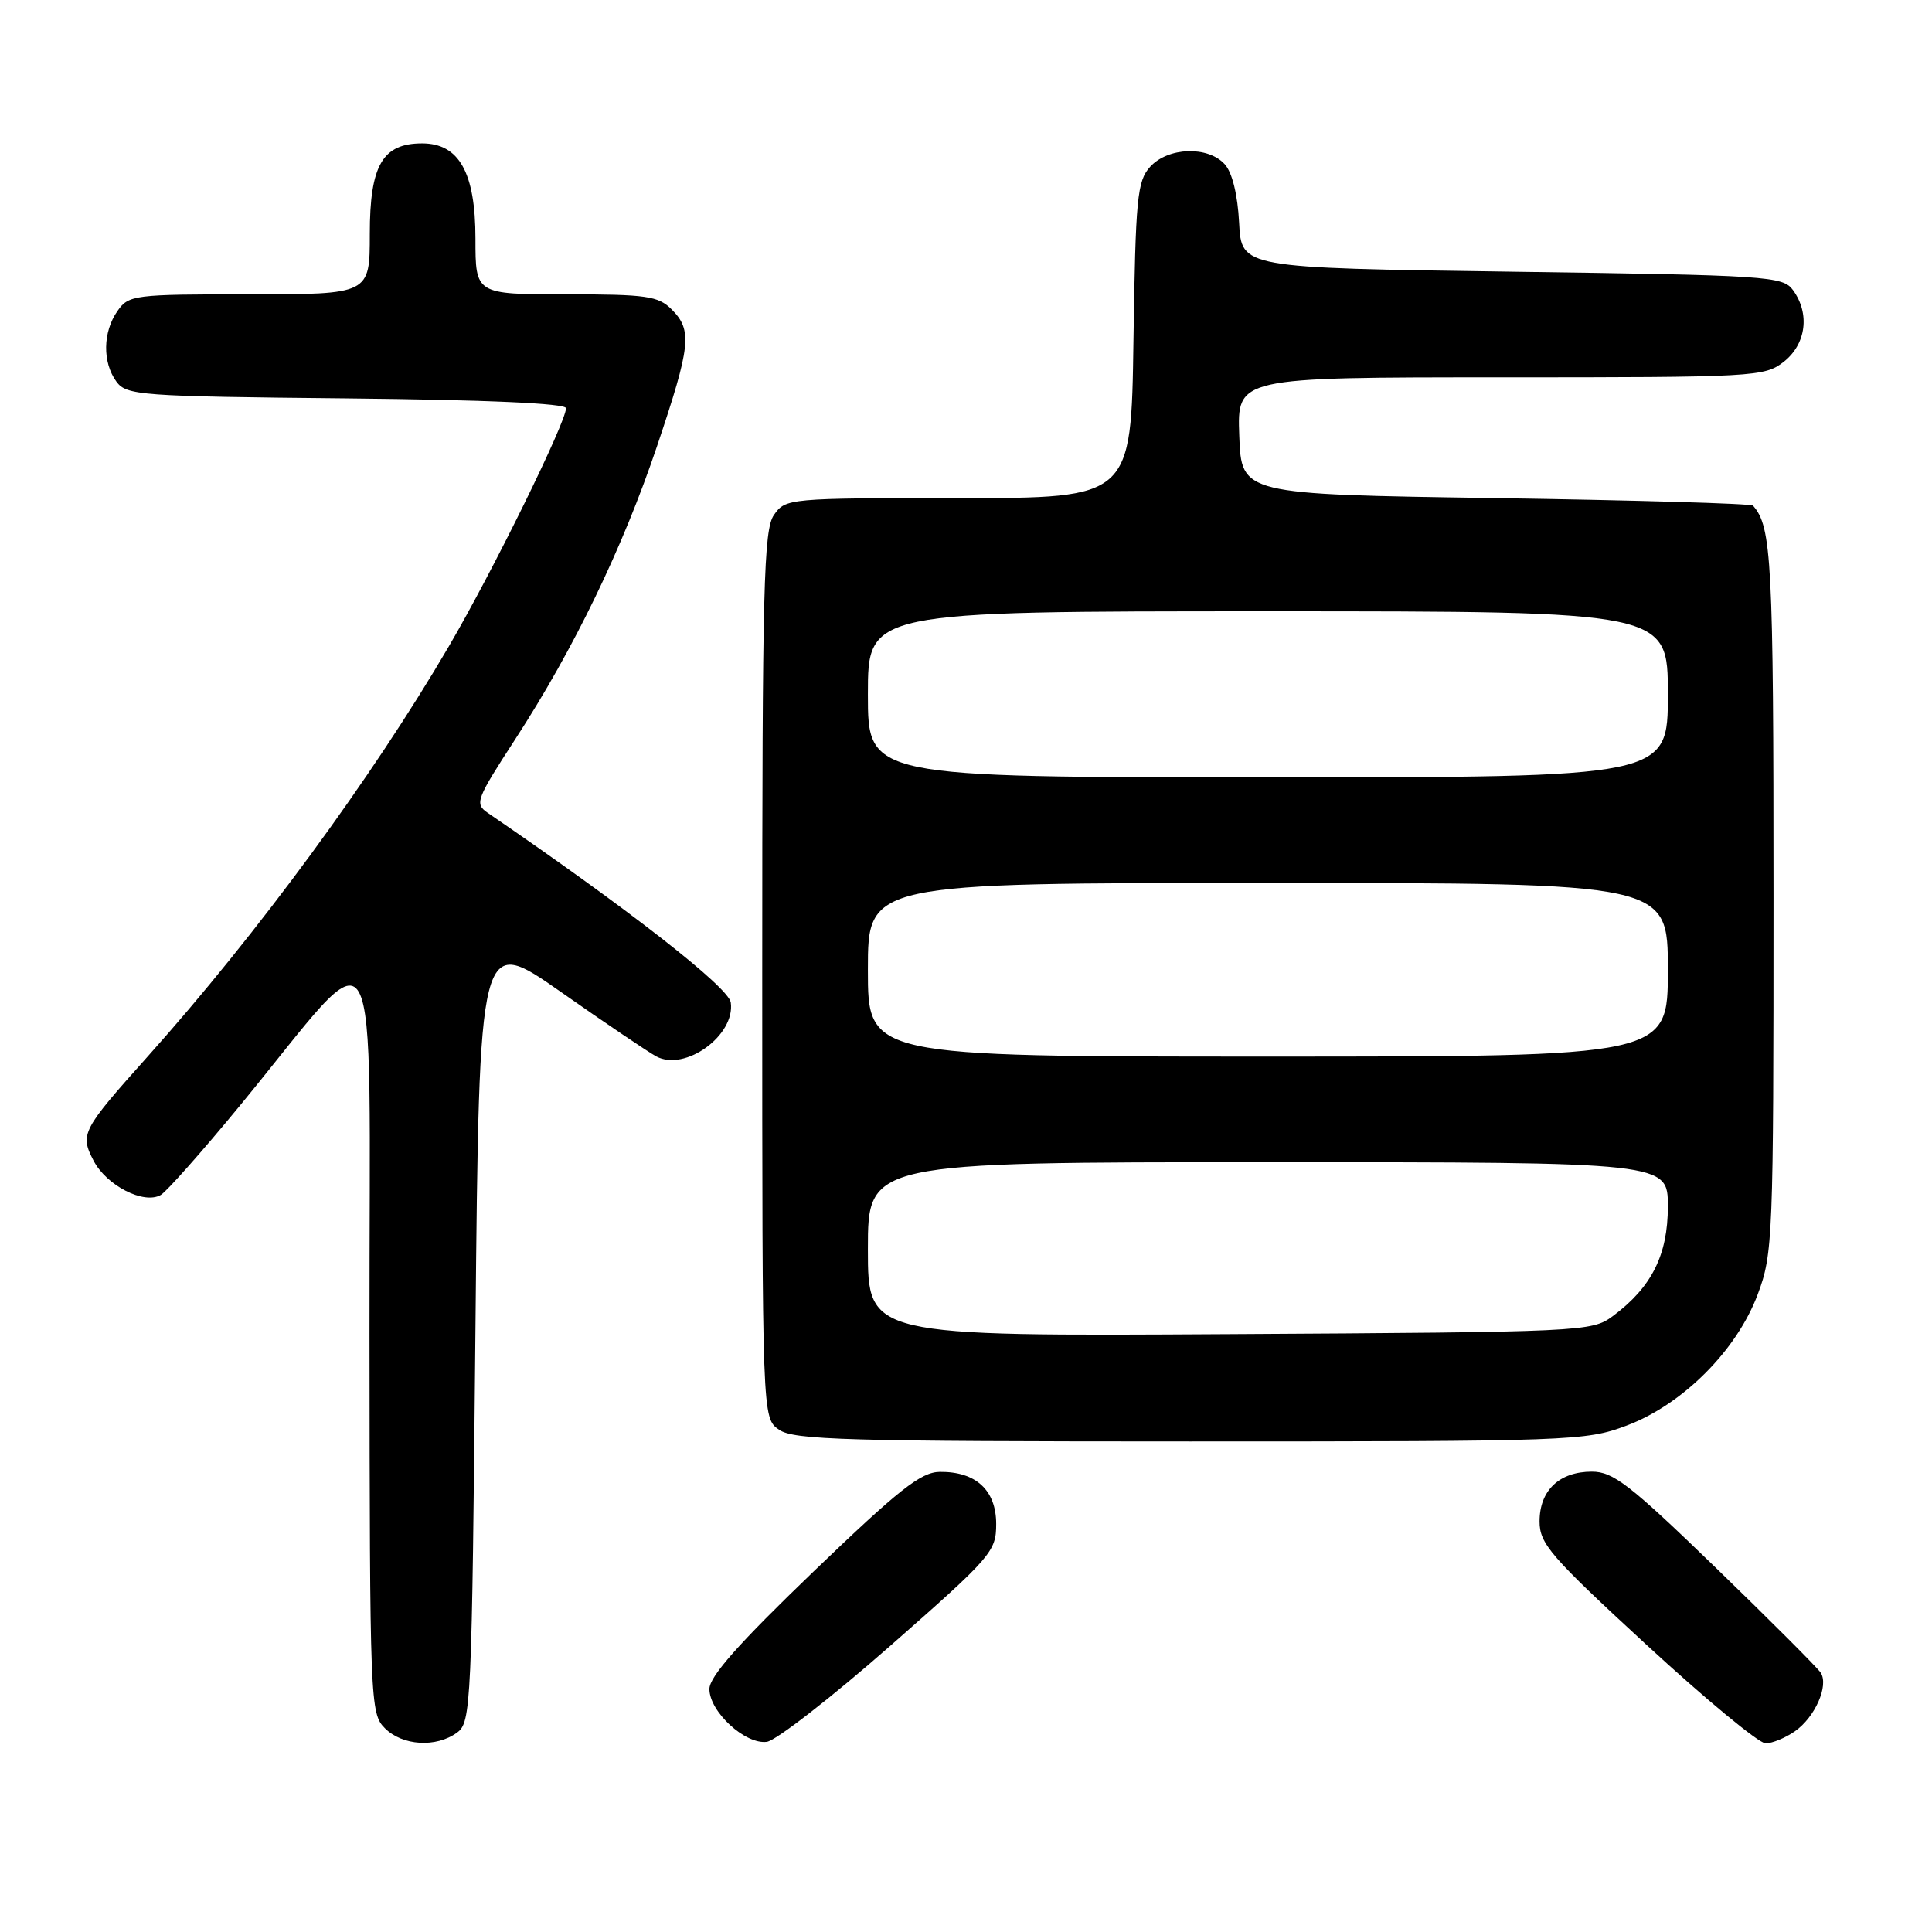 <?xml version="1.0" encoding="UTF-8" standalone="no"?>
<!DOCTYPE svg PUBLIC "-//W3C//DTD SVG 1.1//EN" "http://www.w3.org/Graphics/SVG/1.1/DTD/svg11.dtd" >
<svg xmlns="http://www.w3.org/2000/svg" xmlns:xlink="http://www.w3.org/1999/xlink" version="1.1" viewBox="0 0 256 256">
 <g >
 <path fill="currentColor"
d=" M 60.56 229.58 C 62.43 228.22 62.52 226.17 63.00 176.01 C 63.50 123.87 63.50 123.87 74.28 131.41 C 80.21 135.57 85.92 139.42 86.96 139.98 C 90.78 142.02 97.45 137.19 96.83 132.83 C 96.54 130.81 83.20 120.40 64.63 107.71 C 62.87 106.50 63.08 105.95 68.26 97.97 C 76.05 85.98 82.52 72.60 87.06 59.12 C 91.54 45.80 91.76 43.76 89.00 41.00 C 87.22 39.22 85.67 39.00 75.00 39.00 C 63.00 39.00 63.00 39.00 63.00 31.63 C 63.00 22.87 60.84 19.00 55.93 19.00 C 50.68 19.00 49.00 21.91 49.00 31.00 C 49.00 39.00 49.00 39.00 33.06 39.00 C 17.71 39.00 17.05 39.08 15.56 41.22 C 13.62 43.99 13.56 48.01 15.42 50.56 C 16.76 52.39 18.47 52.52 45.92 52.79 C 64.53 52.98 75.00 53.45 75.00 54.09 C 75.00 55.96 65.27 75.75 59.47 85.65 C 49.30 103.05 34.07 123.79 19.56 140.00 C 10.85 149.74 10.57 150.27 12.39 153.78 C 14.10 157.09 19.07 159.63 21.30 158.34 C 22.09 157.88 26.81 152.55 31.79 146.50 C 50.96 123.19 48.91 119.58 48.96 176.75 C 49.00 225.64 49.05 227.05 51.00 229.00 C 53.33 231.33 57.79 231.60 60.56 229.58 Z  M 117.91 218.13 C 131.41 206.27 132.00 205.59 132.00 201.93 C 132.00 197.46 129.31 194.98 124.53 195.03 C 122.02 195.06 119.12 197.35 107.75 208.28 C 97.91 217.74 94.00 222.15 94.00 223.80 C 94.00 226.82 98.75 231.18 101.61 230.80 C 102.83 230.63 110.17 224.93 117.91 218.13 Z  M 237.84 229.40 C 240.51 227.53 242.34 223.36 241.26 221.65 C 240.84 221.00 234.58 214.73 227.35 207.73 C 215.95 196.70 213.76 195.00 210.93 195.00 C 206.61 195.00 204.00 197.49 204.00 201.60 C 204.00 204.56 205.46 206.24 218.17 217.95 C 225.96 225.13 233.06 231.00 233.95 231.00 C 234.83 231.00 236.58 230.28 237.84 229.40 Z  M 215.50 188.91 C 222.94 186.13 230.13 178.94 232.91 171.50 C 234.92 166.14 235.00 164.13 235.00 118.90 C 235.00 74.30 234.76 69.78 232.28 67.00 C 232.04 66.72 216.69 66.28 198.17 66.00 C 164.50 65.50 164.50 65.50 164.21 57.75 C 163.92 50.00 163.92 50.00 198.82 50.00 C 232.62 50.00 233.81 49.93 236.37 47.93 C 239.33 45.59 239.85 41.55 237.58 38.44 C 236.24 36.60 234.33 36.47 200.33 36.00 C 164.50 35.50 164.50 35.50 164.19 29.52 C 164.00 25.81 163.28 22.86 162.29 21.77 C 160.07 19.31 154.77 19.49 152.40 22.10 C 150.68 24.00 150.47 26.21 150.19 45.10 C 149.89 66.00 149.89 66.00 127.00 66.00 C 104.48 66.00 104.09 66.04 102.56 68.22 C 101.19 70.17 101.00 77.64 101.00 129.17 C 101.00 187.89 101.00 187.89 103.22 189.44 C 105.17 190.80 112.02 191.00 157.68 191.00 C 208.20 191.00 210.11 190.93 215.50 188.91 Z  M 115.00 165.53 C 115.00 154.00 115.00 154.00 168.00 154.00 C 221.00 154.00 221.00 154.00 221.00 159.85 C 221.00 166.30 218.85 170.58 213.68 174.41 C 210.92 176.45 209.77 176.51 162.93 176.78 C 115.00 177.06 115.00 177.06 115.00 165.53 Z  M 115.00 128.50 C 115.00 117.00 115.00 117.00 168.00 117.00 C 221.00 117.00 221.00 117.00 221.00 128.50 C 221.00 140.00 221.00 140.00 168.00 140.00 C 115.00 140.00 115.00 140.00 115.00 128.50 Z  M 115.00 92.00 C 115.00 81.00 115.00 81.00 168.00 81.00 C 221.00 81.00 221.00 81.00 221.00 92.00 C 221.00 103.00 221.00 103.00 168.00 103.00 C 115.00 103.00 115.00 103.00 115.00 92.00 Z "/>
</g>
</svg>